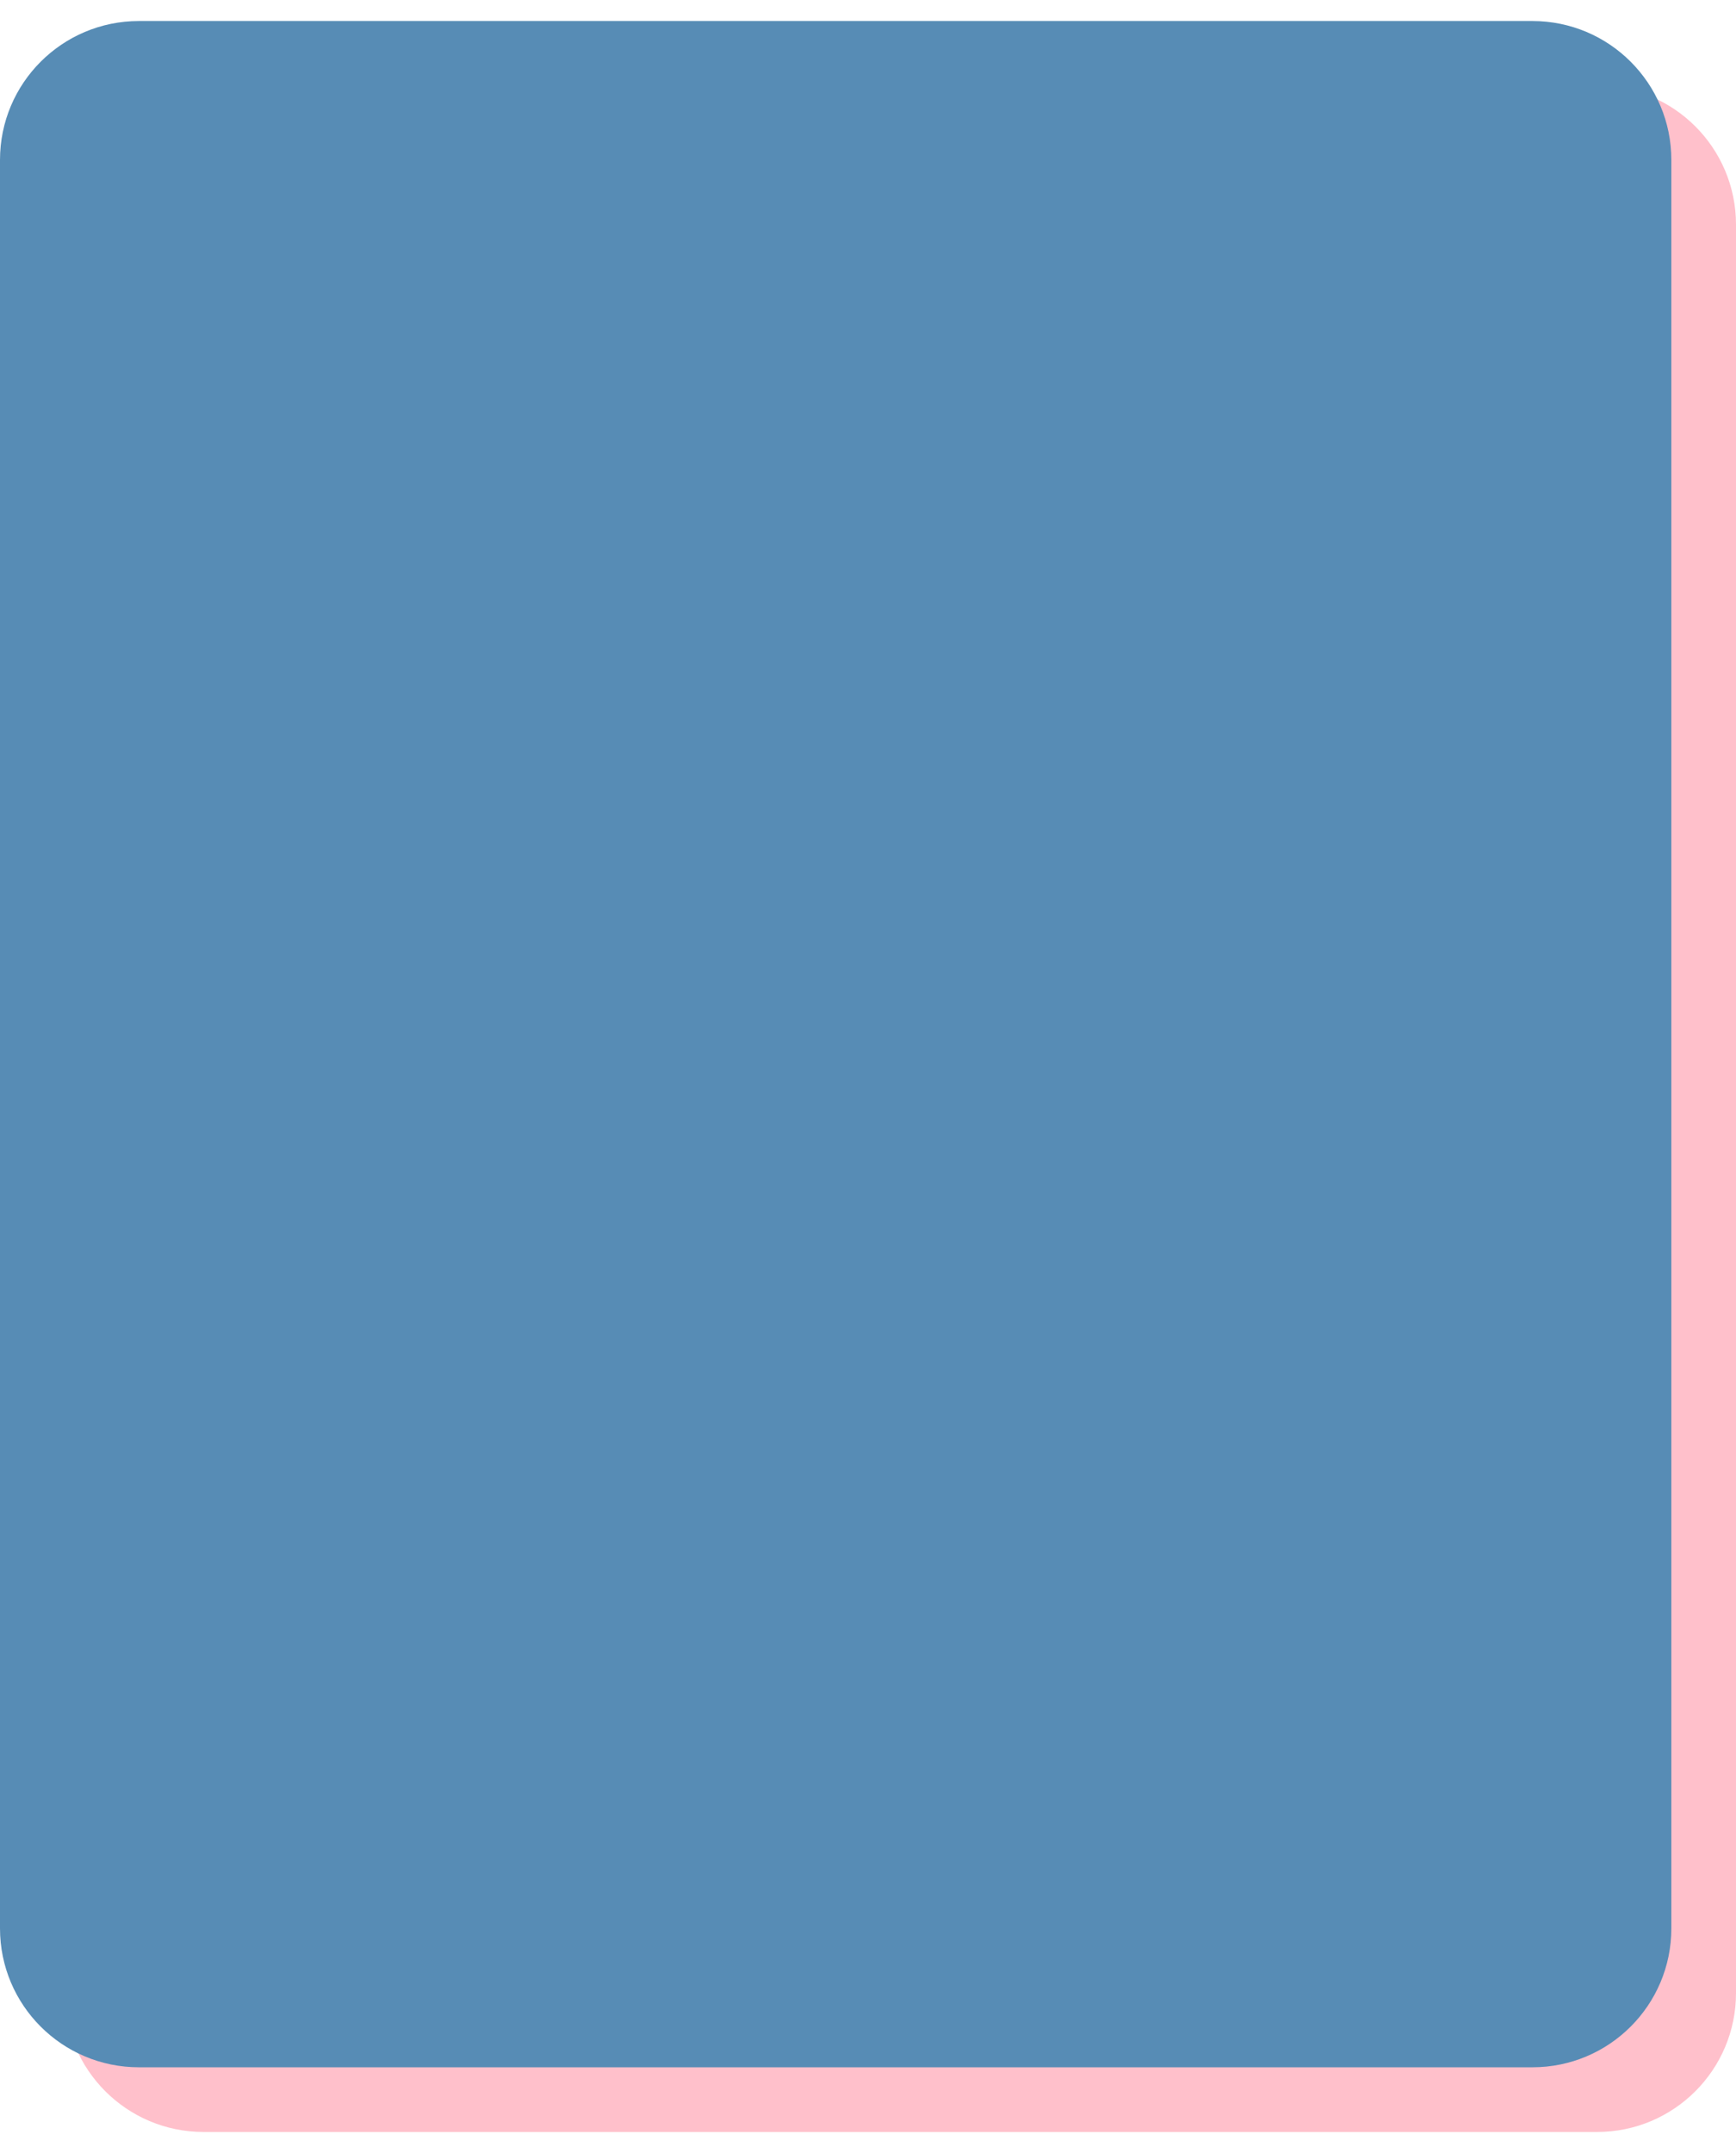 <svg xmlns="http://www.w3.org/2000/svg" xmlns:xlink="http://www.w3.org/1999/xlink" width="500" zoomAndPan="magnify" viewBox="0 0 375 465" height="620" preserveAspectRatio="xMidYMid meet" version="1.0"><defs><clipPath id="144227a477"><path d="M 13.965 18.512 L 375 18.512 L 375 460.457 L 13.965 460.457 Z M 13.965 18.512 " clip-rule="nonzero"/></clipPath><clipPath id="e7512d368a"><path d="M 43.965 18.512 L 345 18.512 C 361.57 18.512 375 31.941 375 48.512 L 375 430.457 C 375 447.023 361.57 460.457 345 460.457 L 43.965 460.457 C 27.398 460.457 13.965 447.023 13.965 430.457 L 13.965 48.512 C 13.965 31.941 27.398 18.512 43.965 18.512 Z M 43.965 18.512 " clip-rule="nonzero"/></clipPath><clipPath id="590ca5445b"><path d="M 0 4.543 L 361.035 4.543 L 361.035 446.488 L 0 446.488 Z M 0 4.543 " clip-rule="nonzero"/></clipPath><clipPath id="8357a853a9"><path d="M 30 4.543 L 331.035 4.543 C 347.602 4.543 361.035 17.977 361.035 34.543 L 361.035 416.488 C 361.035 433.059 347.602 446.488 331.035 446.488 L 30 446.488 C 13.43 446.488 0 433.059 0 416.488 L 0 34.543 C 0 17.977 13.43 4.543 30 4.543 Z M 30 4.543 " clip-rule="nonzero"/></clipPath></defs><g clip-path="url(#144227a477)"><g clip-path="url(#e7512d368a)"><path fill="#ffc0cb" d="M 13.965 18.512 L 375 18.512 L 375 460.457 L 13.965 460.457 Z M 13.965 18.512 " fill-opacity="1" fill-rule="nonzero"/></g></g><g clip-path="url(#590ca5445b)"><g clip-path="url(#8357a853a9)"><path fill="#578cb5" d="M 0 4.543 L 361.035 4.543 L 361.035 446.488 L 0 446.488 Z M 0 4.543 " fill-opacity="1" fill-rule="nonzero"/></g></g></svg>